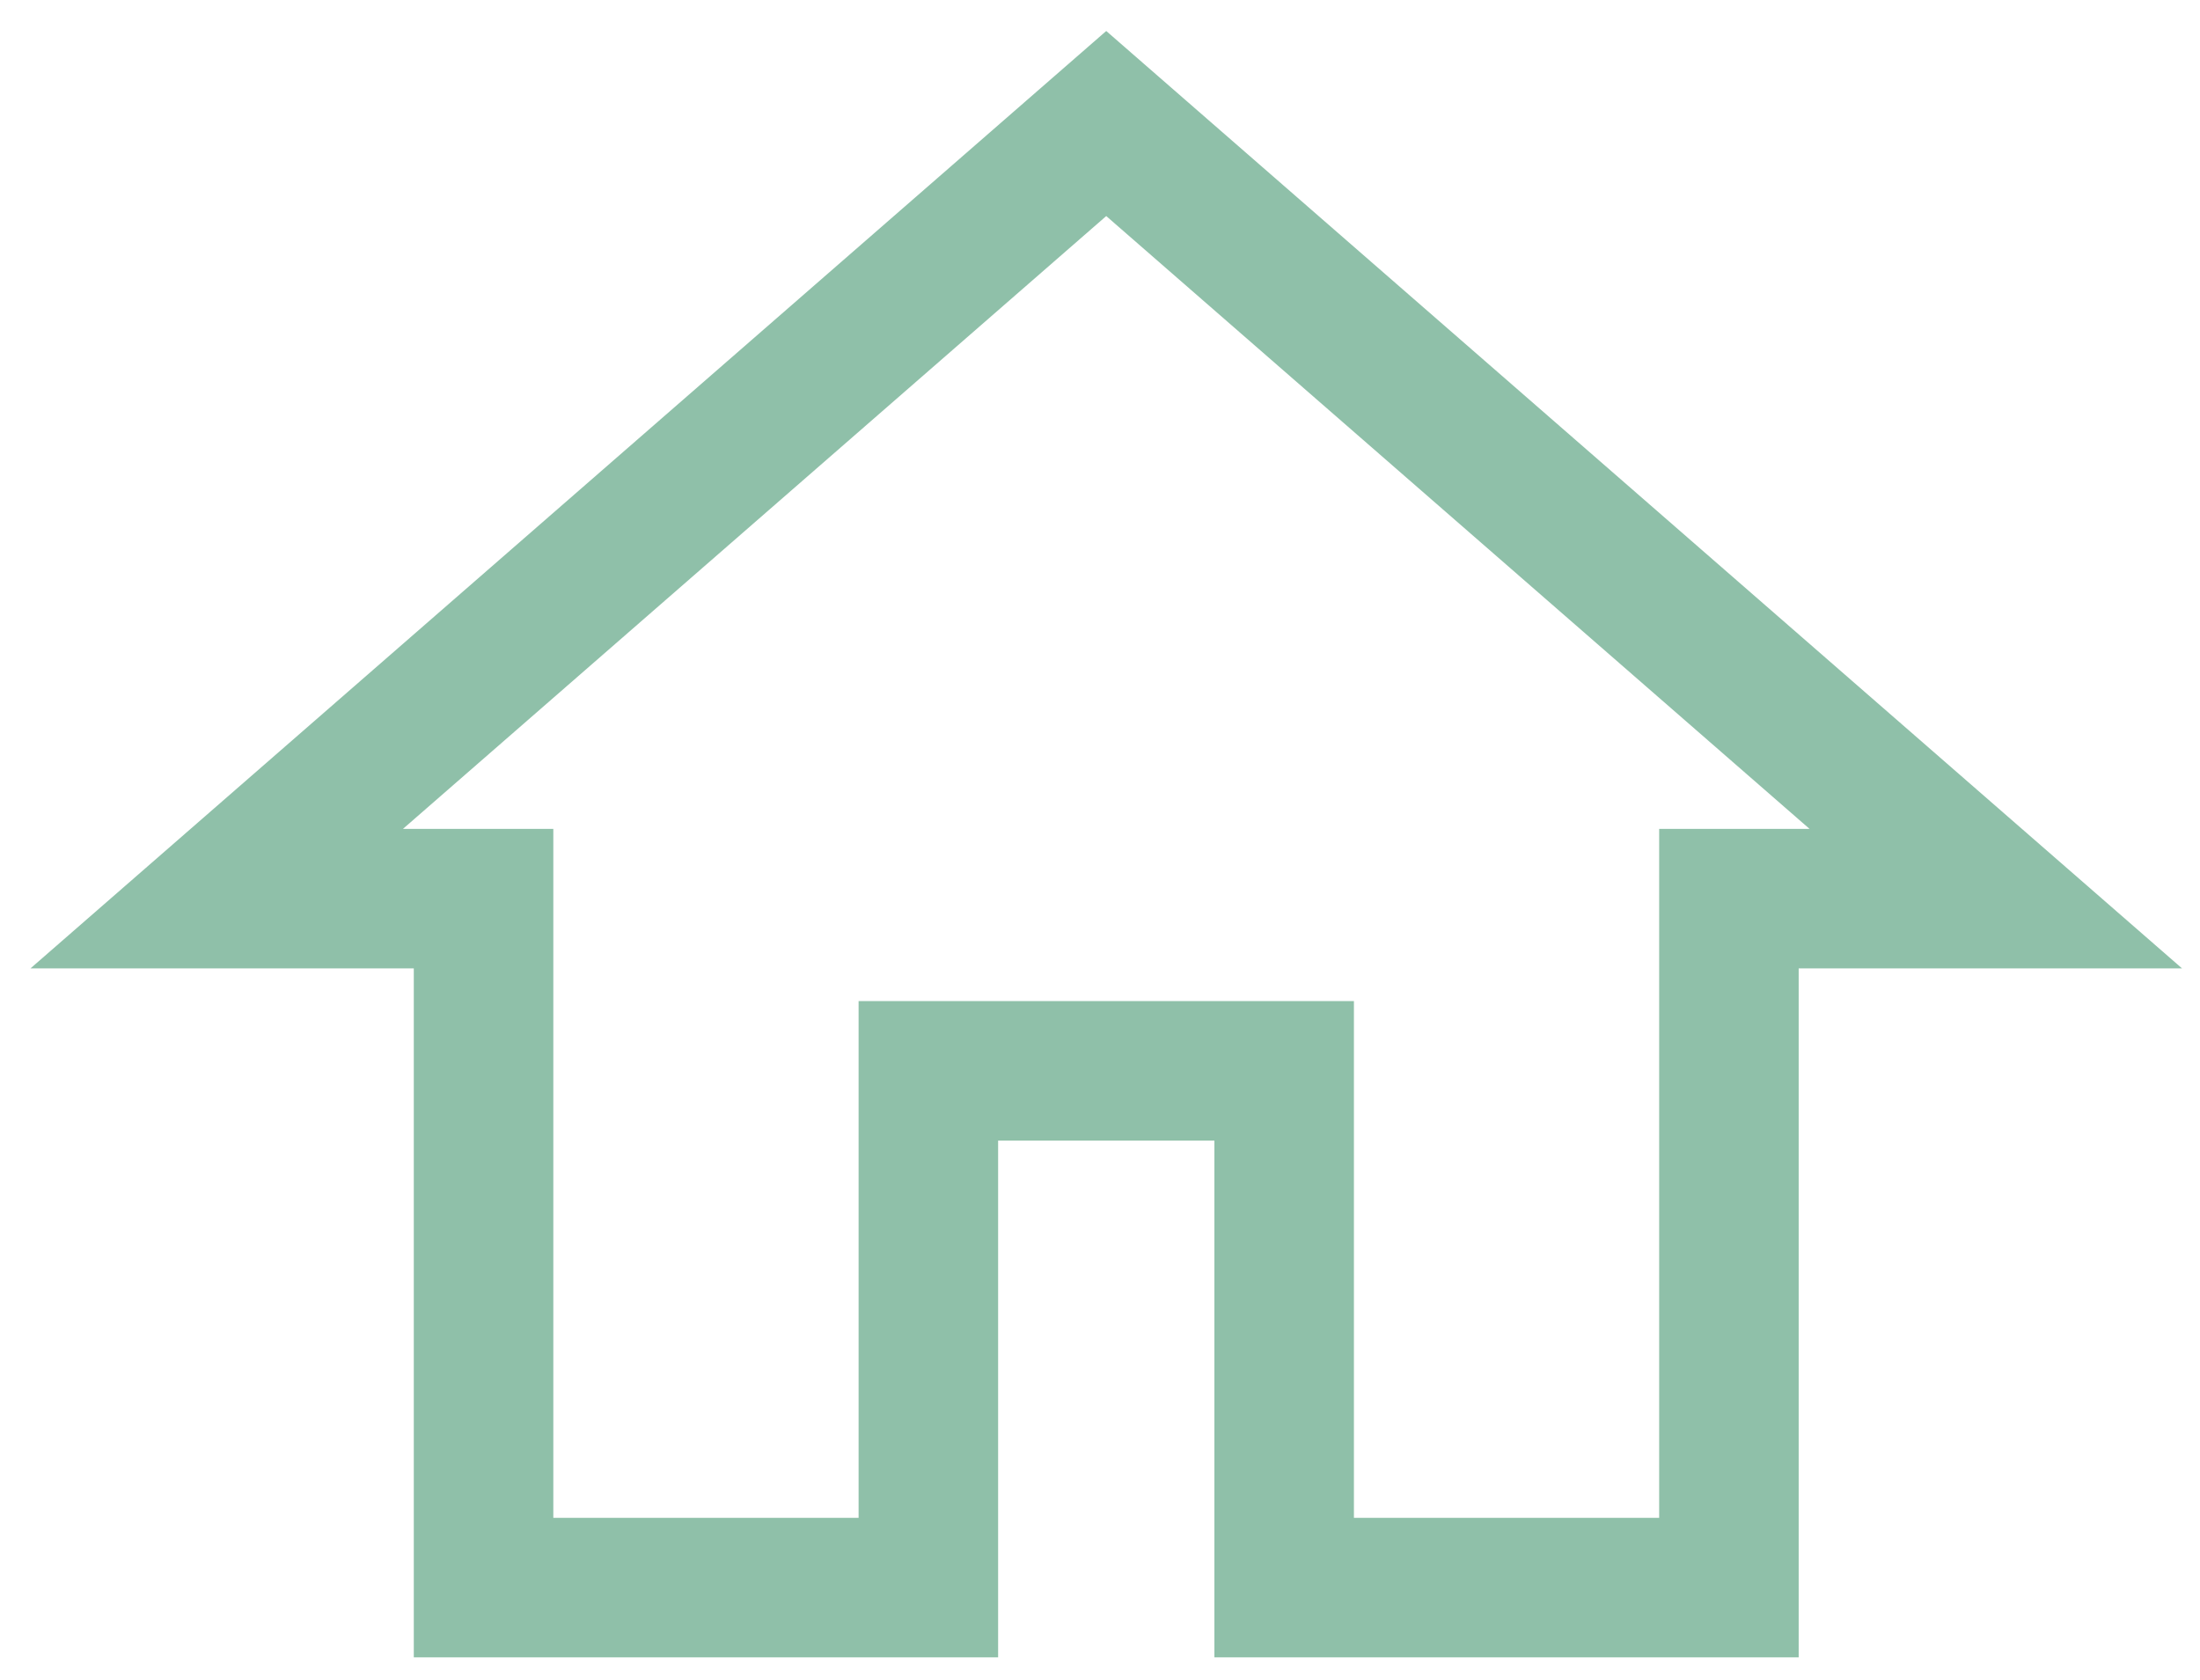 <svg width="55" height="42" viewBox="0 0 55 42" fill="none" xmlns="http://www.w3.org/2000/svg">
<path d="M23.209 39.688V26.77H32.104V39.688H43.223V22.465H49.895L27.656 3.088L5.418 22.465H12.089V39.688H23.209Z" stroke="#8FC0A9" stroke-width="3.488"/>
</svg>
